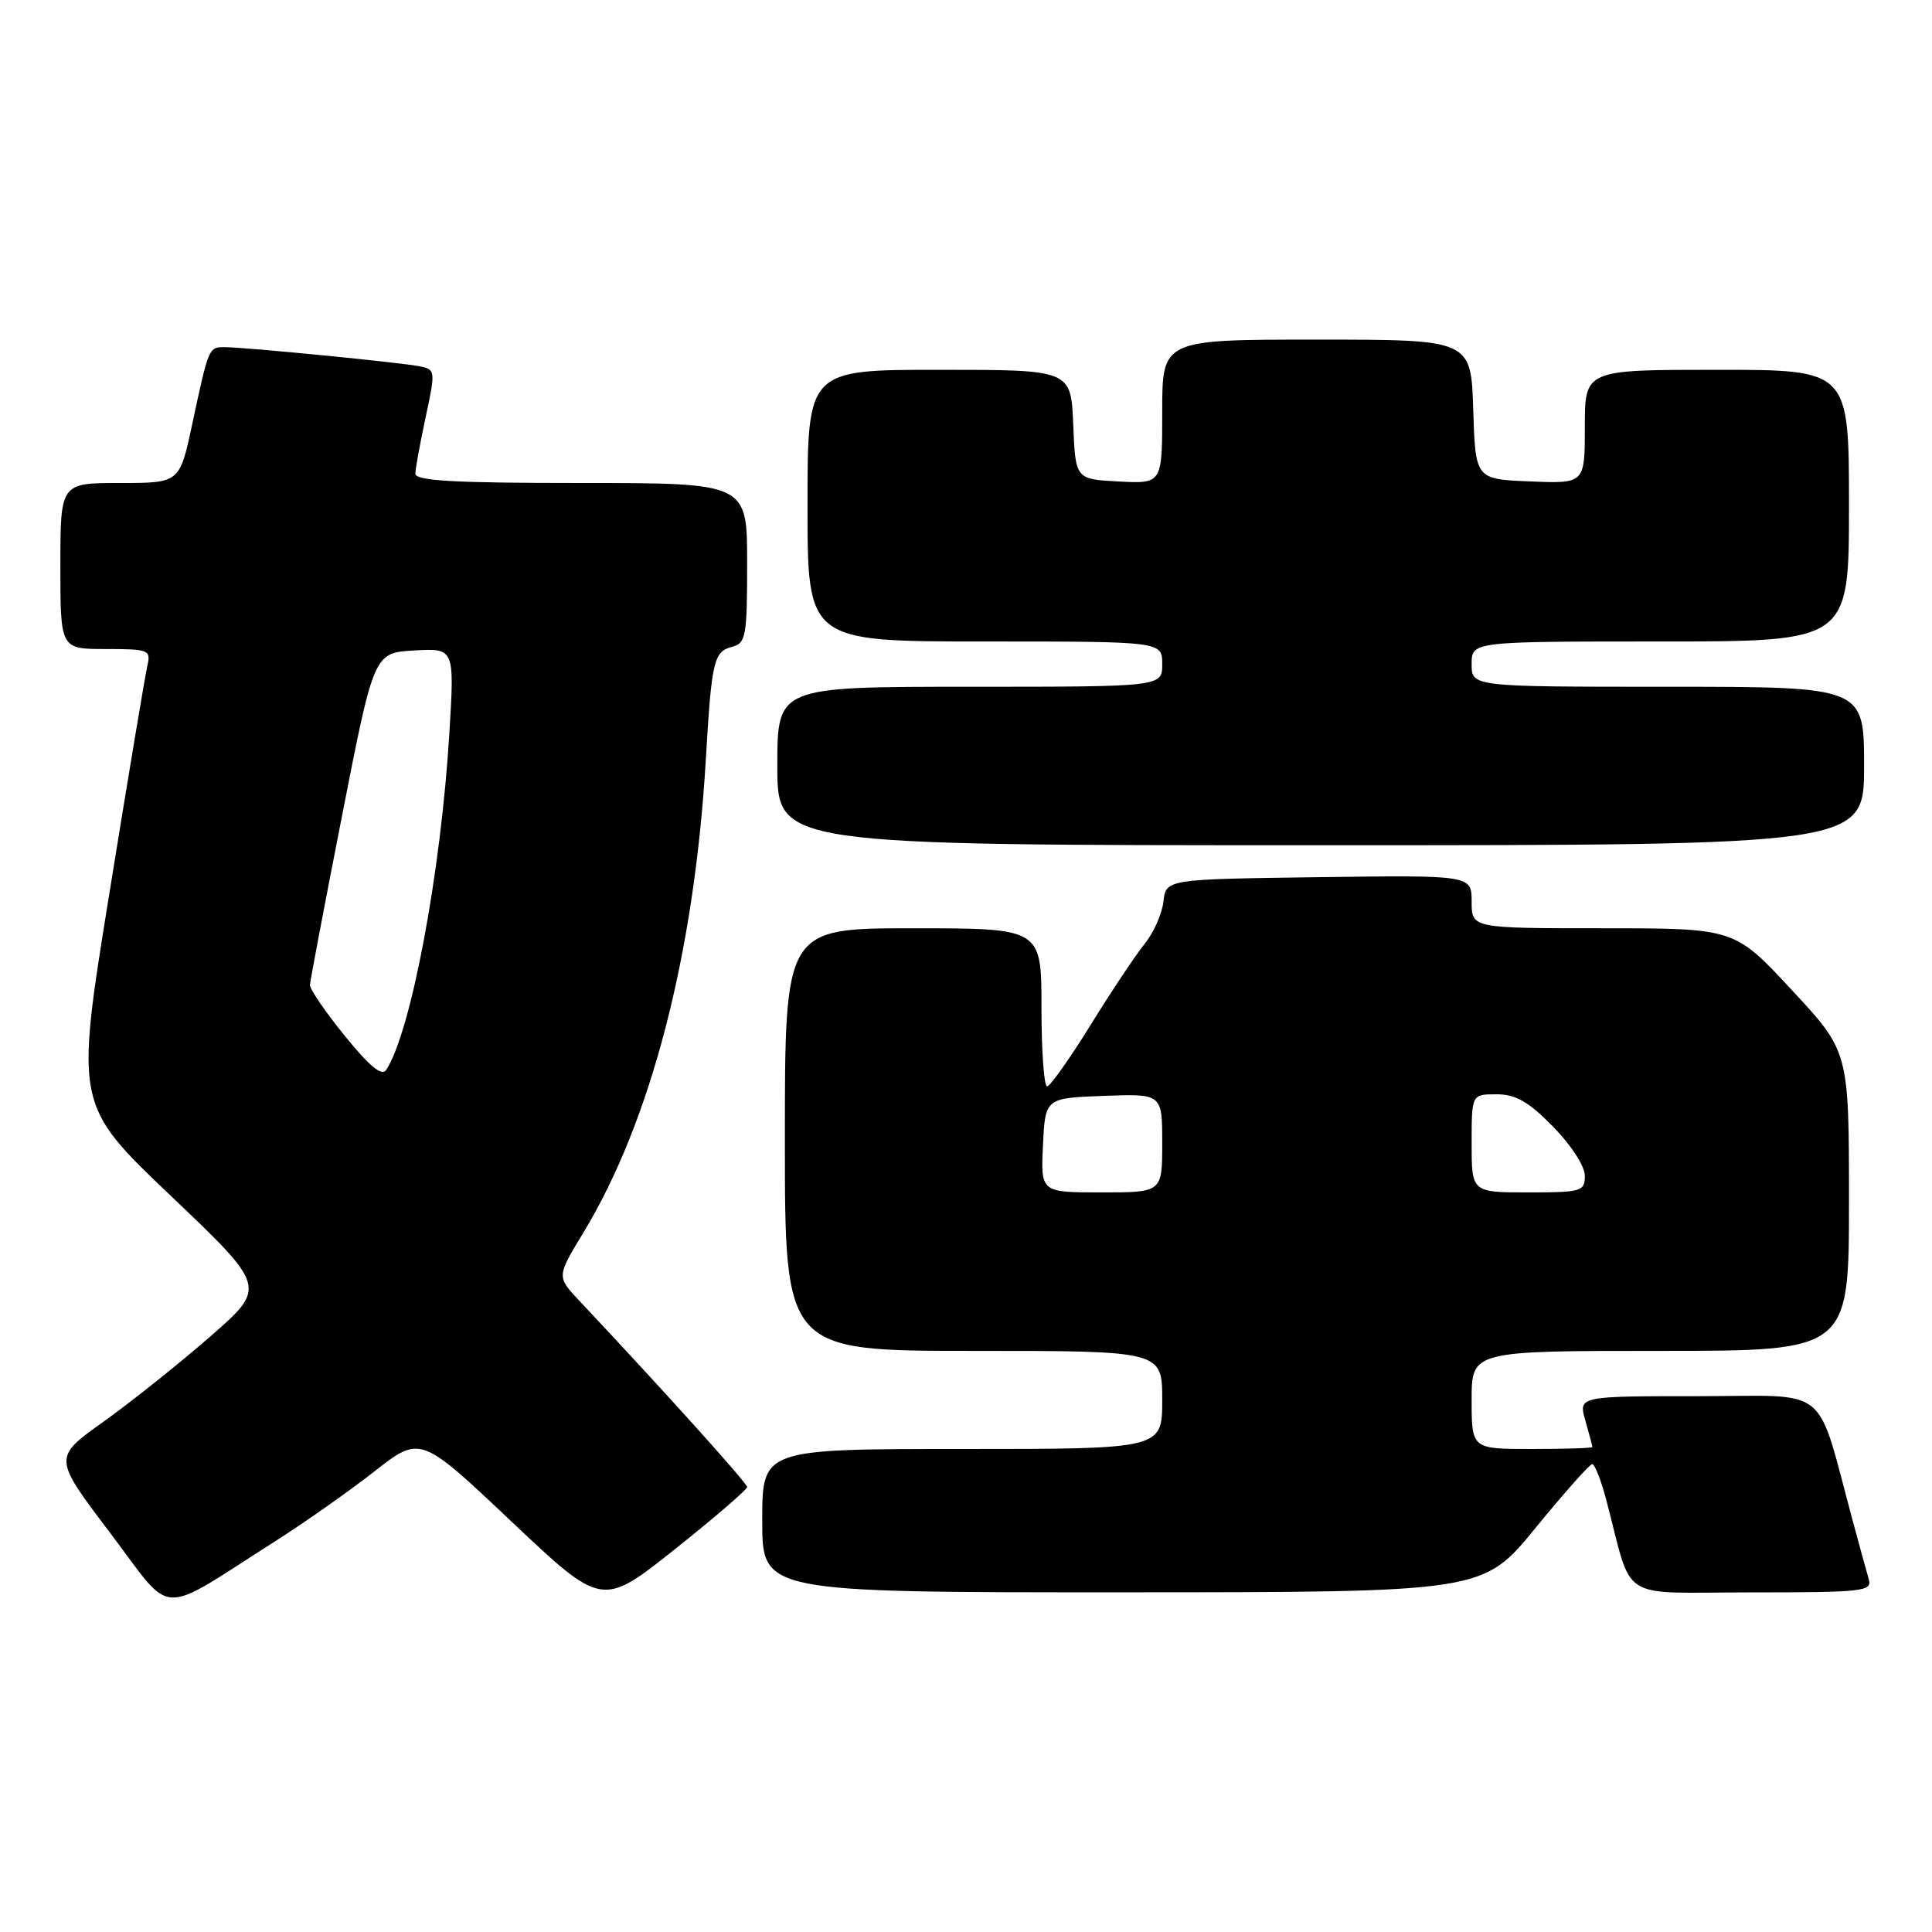 <?xml version="1.0" encoding="UTF-8" standalone="no"?>
<!DOCTYPE svg PUBLIC "-//W3C//DTD SVG 1.1//EN" "http://www.w3.org/Graphics/SVG/1.1/DTD/svg11.dtd" >
<svg xmlns="http://www.w3.org/2000/svg" xmlns:xlink="http://www.w3.org/1999/xlink" version="1.1" viewBox="0 0 256 256">
 <g >
 <path fill="currentColor"
d=" M 36.50 204.20 C 40.35 201.75 46.25 197.60 49.60 194.98 C 55.70 190.20 55.70 190.20 67.74 201.58 C 79.77 212.95 79.77 212.95 89.39 205.31 C 94.67 201.10 99.00 197.38 99.00 197.04 C 99.00 196.52 88.15 184.47 76.74 172.33 C 73.76 169.16 73.76 169.16 77.30 163.33 C 86.26 148.56 92.00 126.39 93.52 100.72 C 94.29 87.55 94.57 86.34 96.99 85.71 C 98.84 85.23 99.00 84.37 99.00 74.59 C 99.00 64.00 99.00 64.00 77.00 64.00 C 60.05 64.00 55.01 63.71 55.04 62.75 C 55.05 62.06 55.67 58.68 56.41 55.24 C 57.72 49.13 57.70 48.97 55.63 48.54 C 53.16 48.04 32.36 45.99 29.72 46.00 C 27.66 46.00 27.65 46.02 25.46 56.25 C 23.80 64.00 23.80 64.00 15.90 64.00 C 8.00 64.00 8.00 64.00 8.00 75.00 C 8.00 86.00 8.00 86.00 14.02 86.00 C 19.75 86.00 20.01 86.11 19.52 88.25 C 19.23 89.49 16.96 103.08 14.48 118.45 C 9.96 146.39 9.96 146.39 22.66 158.48 C 35.35 170.56 35.35 170.56 27.82 177.13 C 23.67 180.74 17.31 185.82 13.66 188.42 C 7.04 193.15 7.04 193.15 14.59 203.11 C 23.14 214.41 20.63 214.29 36.50 204.20 Z  M 203.44 202.49 C 207.25 197.82 210.65 194.00 210.98 194.00 C 211.31 194.00 212.15 196.14 212.84 198.75 C 216.47 212.50 214.10 211.00 232.11 211.00 C 246.90 211.00 248.10 210.87 247.62 209.25 C 247.34 208.29 246.41 204.91 245.56 201.75 C 240.51 183.11 242.82 185.00 225.04 185.00 C 209.14 185.00 209.14 185.00 210.07 188.24 C 210.58 190.03 211.00 191.60 211.00 191.74 C 211.00 191.88 207.40 192.00 203.00 192.00 C 195.00 192.00 195.00 192.00 195.00 185.50 C 195.00 179.00 195.00 179.00 220.00 179.00 C 245.00 179.00 245.00 179.00 245.00 159.17 C 245.00 139.33 245.00 139.33 237.41 131.17 C 229.83 123.00 229.83 123.00 212.41 123.00 C 195.00 123.00 195.00 123.00 195.00 119.48 C 195.00 115.96 195.00 115.96 174.75 116.23 C 154.50 116.50 154.50 116.50 154.16 119.46 C 153.98 121.09 152.85 123.62 151.66 125.08 C 150.47 126.55 147.25 131.38 144.50 135.83 C 141.75 140.27 139.16 143.93 138.75 143.95 C 138.34 143.98 138.00 139.28 138.00 133.50 C 138.00 123.00 138.00 123.00 121.00 123.00 C 104.00 123.00 104.00 123.00 104.00 151.00 C 104.00 179.00 104.00 179.00 129.00 179.00 C 154.00 179.00 154.00 179.00 154.00 185.50 C 154.00 192.00 154.00 192.00 127.50 192.00 C 101.00 192.00 101.00 192.00 101.00 201.50 C 101.00 211.00 101.00 211.00 148.75 210.99 C 196.50 210.98 196.50 210.98 203.44 202.49 Z  M 247.00 101.50 C 247.00 91.00 247.00 91.00 221.00 91.00 C 195.00 91.00 195.00 91.00 195.00 88.00 C 195.00 85.00 195.00 85.00 220.00 85.00 C 245.00 85.00 245.00 85.00 245.00 67.00 C 245.00 49.00 245.00 49.00 227.50 49.00 C 210.00 49.00 210.00 49.00 210.00 56.54 C 210.00 64.09 210.00 64.09 202.75 63.79 C 195.50 63.50 195.50 63.50 195.21 54.25 C 194.92 45.00 194.92 45.00 174.46 45.00 C 154.00 45.00 154.00 45.00 154.00 54.55 C 154.00 64.10 154.00 64.10 148.25 63.80 C 142.50 63.50 142.50 63.50 142.21 56.25 C 141.91 49.00 141.91 49.00 124.46 49.00 C 107.00 49.00 107.00 49.00 107.00 67.00 C 107.00 85.00 107.00 85.00 130.50 85.00 C 154.00 85.00 154.00 85.00 154.00 88.00 C 154.00 91.00 154.00 91.00 128.50 91.00 C 103.00 91.00 103.00 91.00 103.00 101.50 C 103.00 112.00 103.00 112.00 175.00 112.00 C 247.00 112.00 247.00 112.00 247.00 101.50 Z  M 45.69 137.26 C 43.11 134.09 41.04 131.05 41.07 130.50 C 41.10 129.95 43.02 119.83 45.34 108.00 C 49.55 86.50 49.55 86.50 54.89 86.19 C 60.23 85.89 60.23 85.89 59.54 97.19 C 58.43 115.57 54.47 136.70 51.18 141.76 C 50.61 142.66 48.99 141.33 45.69 137.26 Z  M 138.20 151.75 C 138.50 145.50 138.50 145.50 146.25 145.21 C 154.00 144.92 154.00 144.92 154.00 151.46 C 154.00 158.00 154.00 158.00 145.95 158.00 C 137.90 158.00 137.90 158.00 138.20 151.75 Z  M 195.00 151.50 C 195.00 145.00 195.00 145.00 198.29 145.00 C 200.85 145.00 202.52 145.96 205.79 149.29 C 208.18 151.72 210.00 154.53 210.00 155.79 C 210.00 157.87 209.57 158.00 202.50 158.00 C 195.00 158.00 195.00 158.00 195.00 151.50 Z "/>
</g>
</svg>
